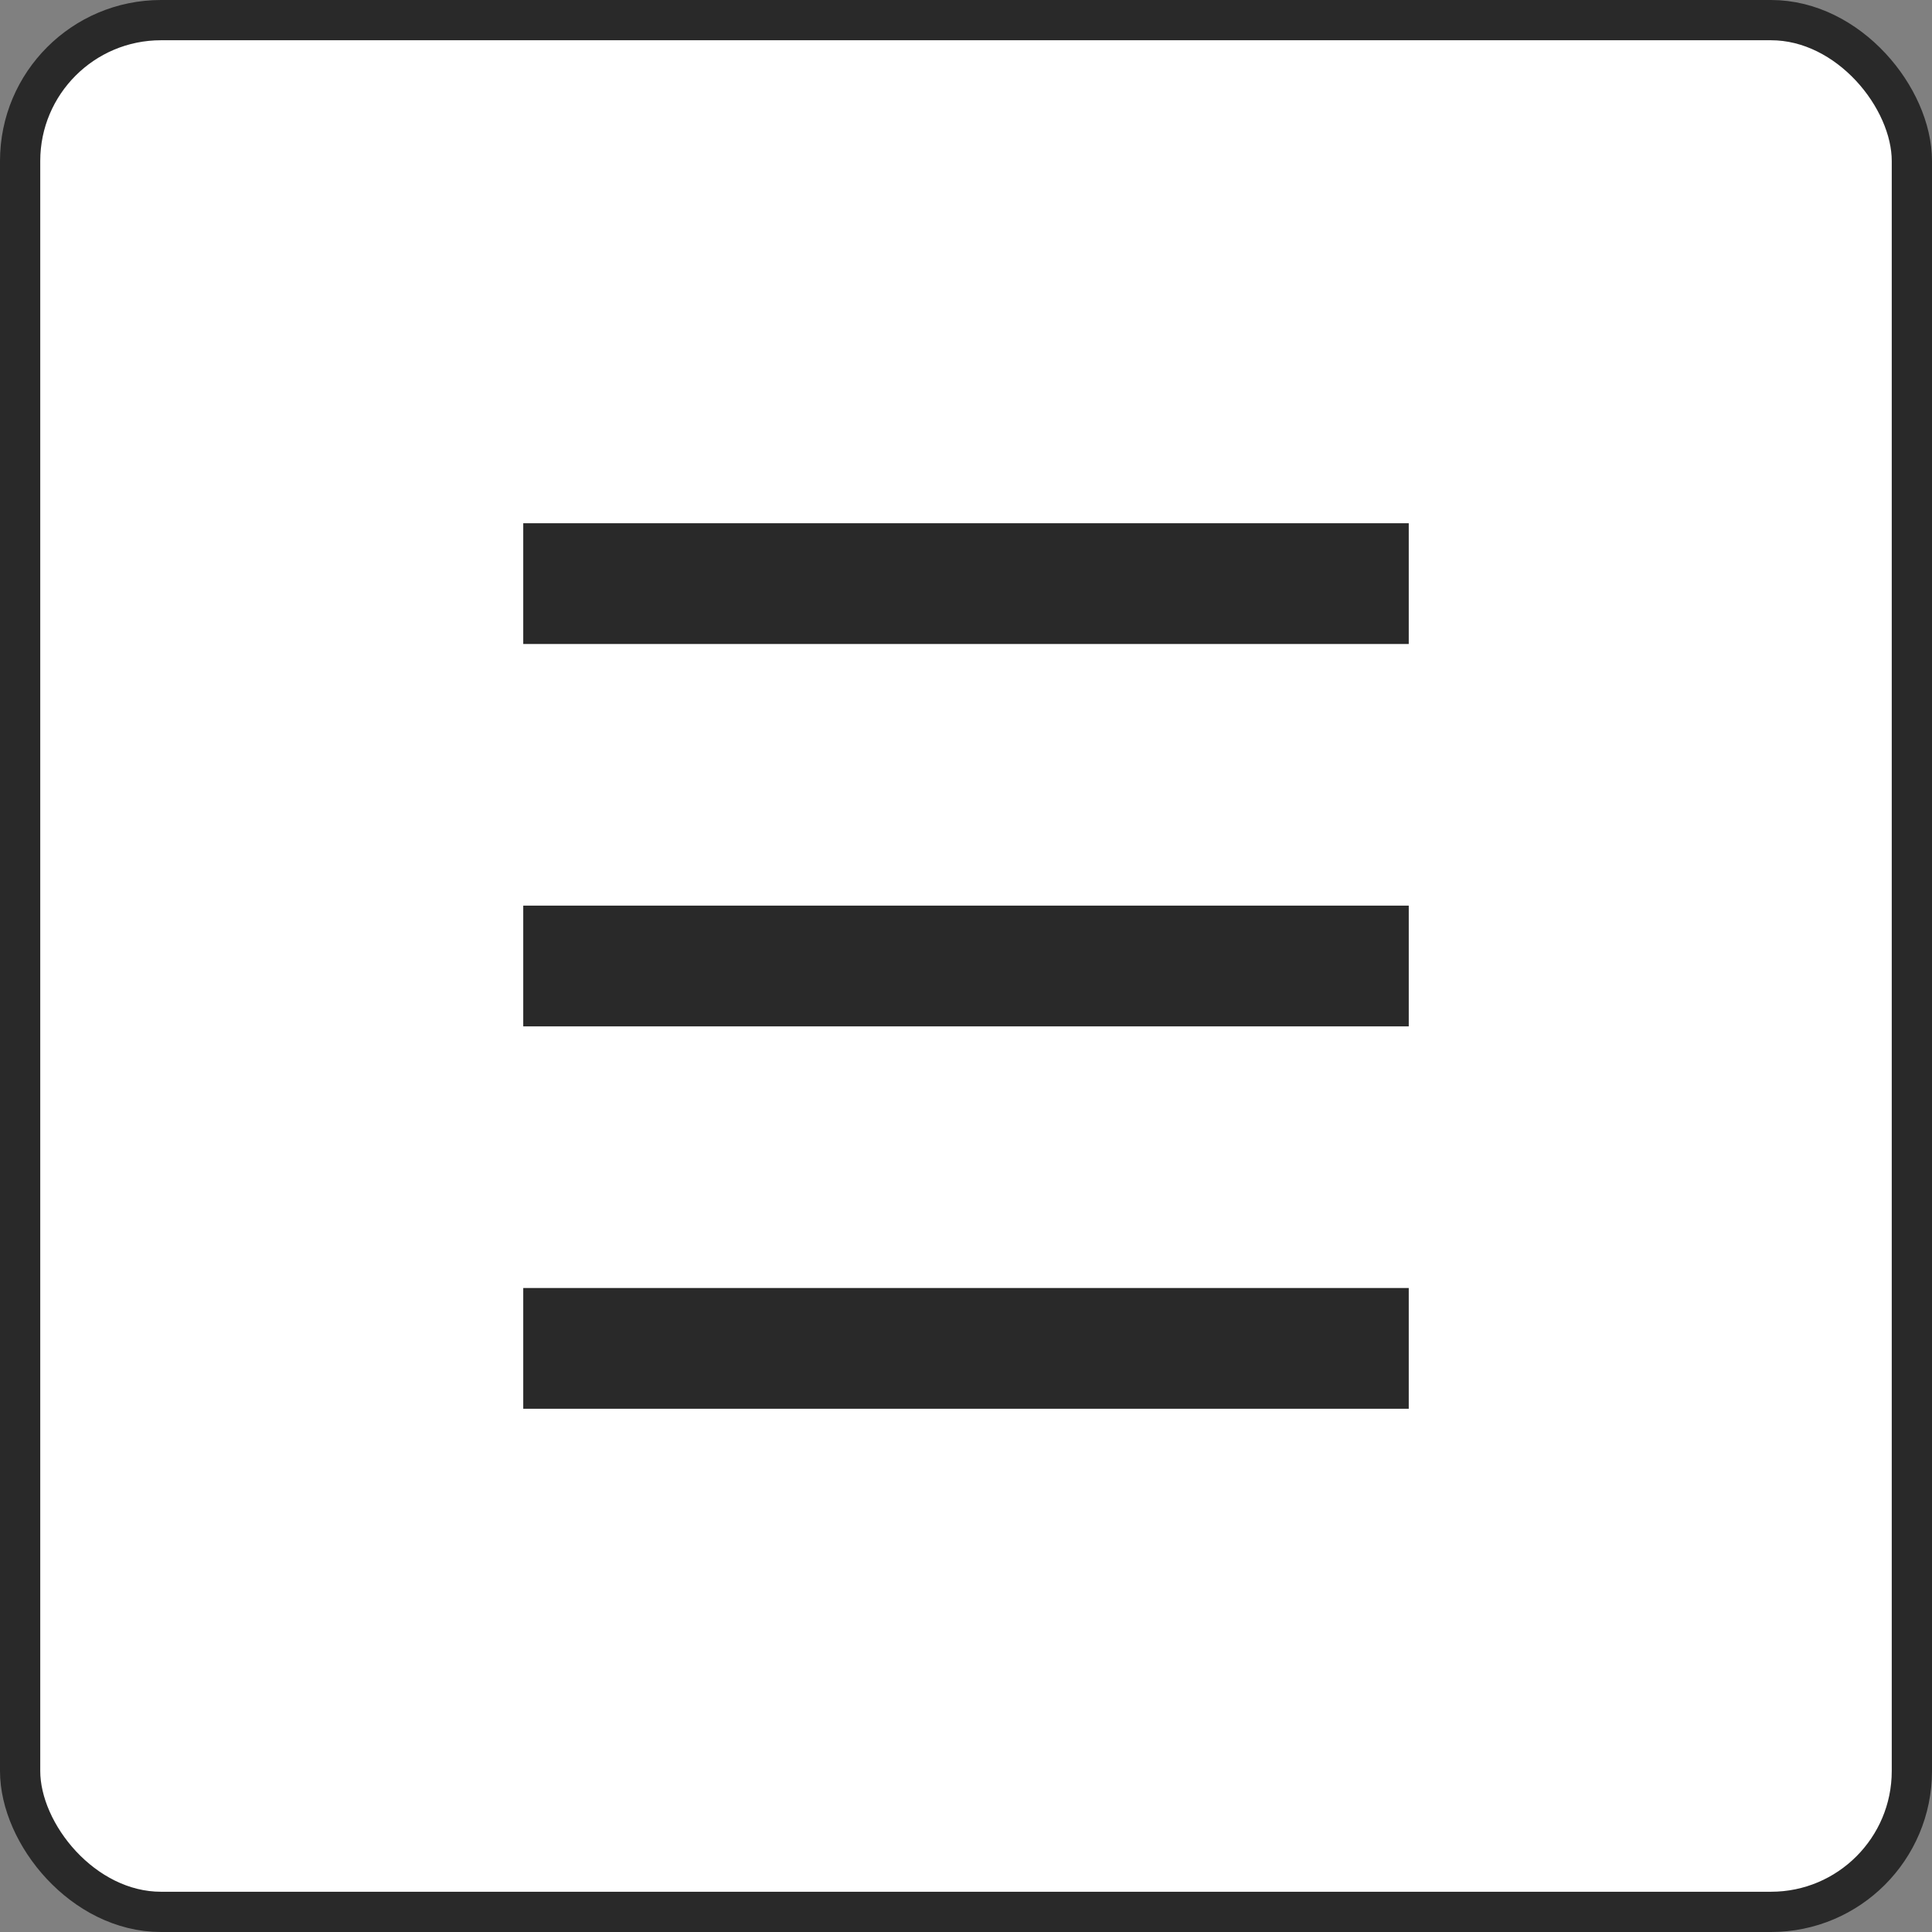 <svg width="48" height="48" viewBox="0 0 48 48" fill="none" xmlns="http://www.w3.org/2000/svg">
<rect x="0" y="0" width="48" height="48" fill="#808080" stroke="none"/>
<g id="Component 18">
<rect x="0.5" y="0.5" width="47" height="47" rx="3.5" fill="white"/>
<rect id="Rectangle 1" x="13" y="13" width="22" height="3" fill="#292929"/>
<rect id="Rectangle 3" x="13" y="32" width="22" height="3" fill="#292929"/>
<path id="Rectangle 4" d="M13 22.5H35V25.5H13V22.5Z" fill="#292929"/>
<rect x="0.5" y="0.5" width="47" height="47" rx="3.5" stroke="#292929"/>
</g>
</svg>
